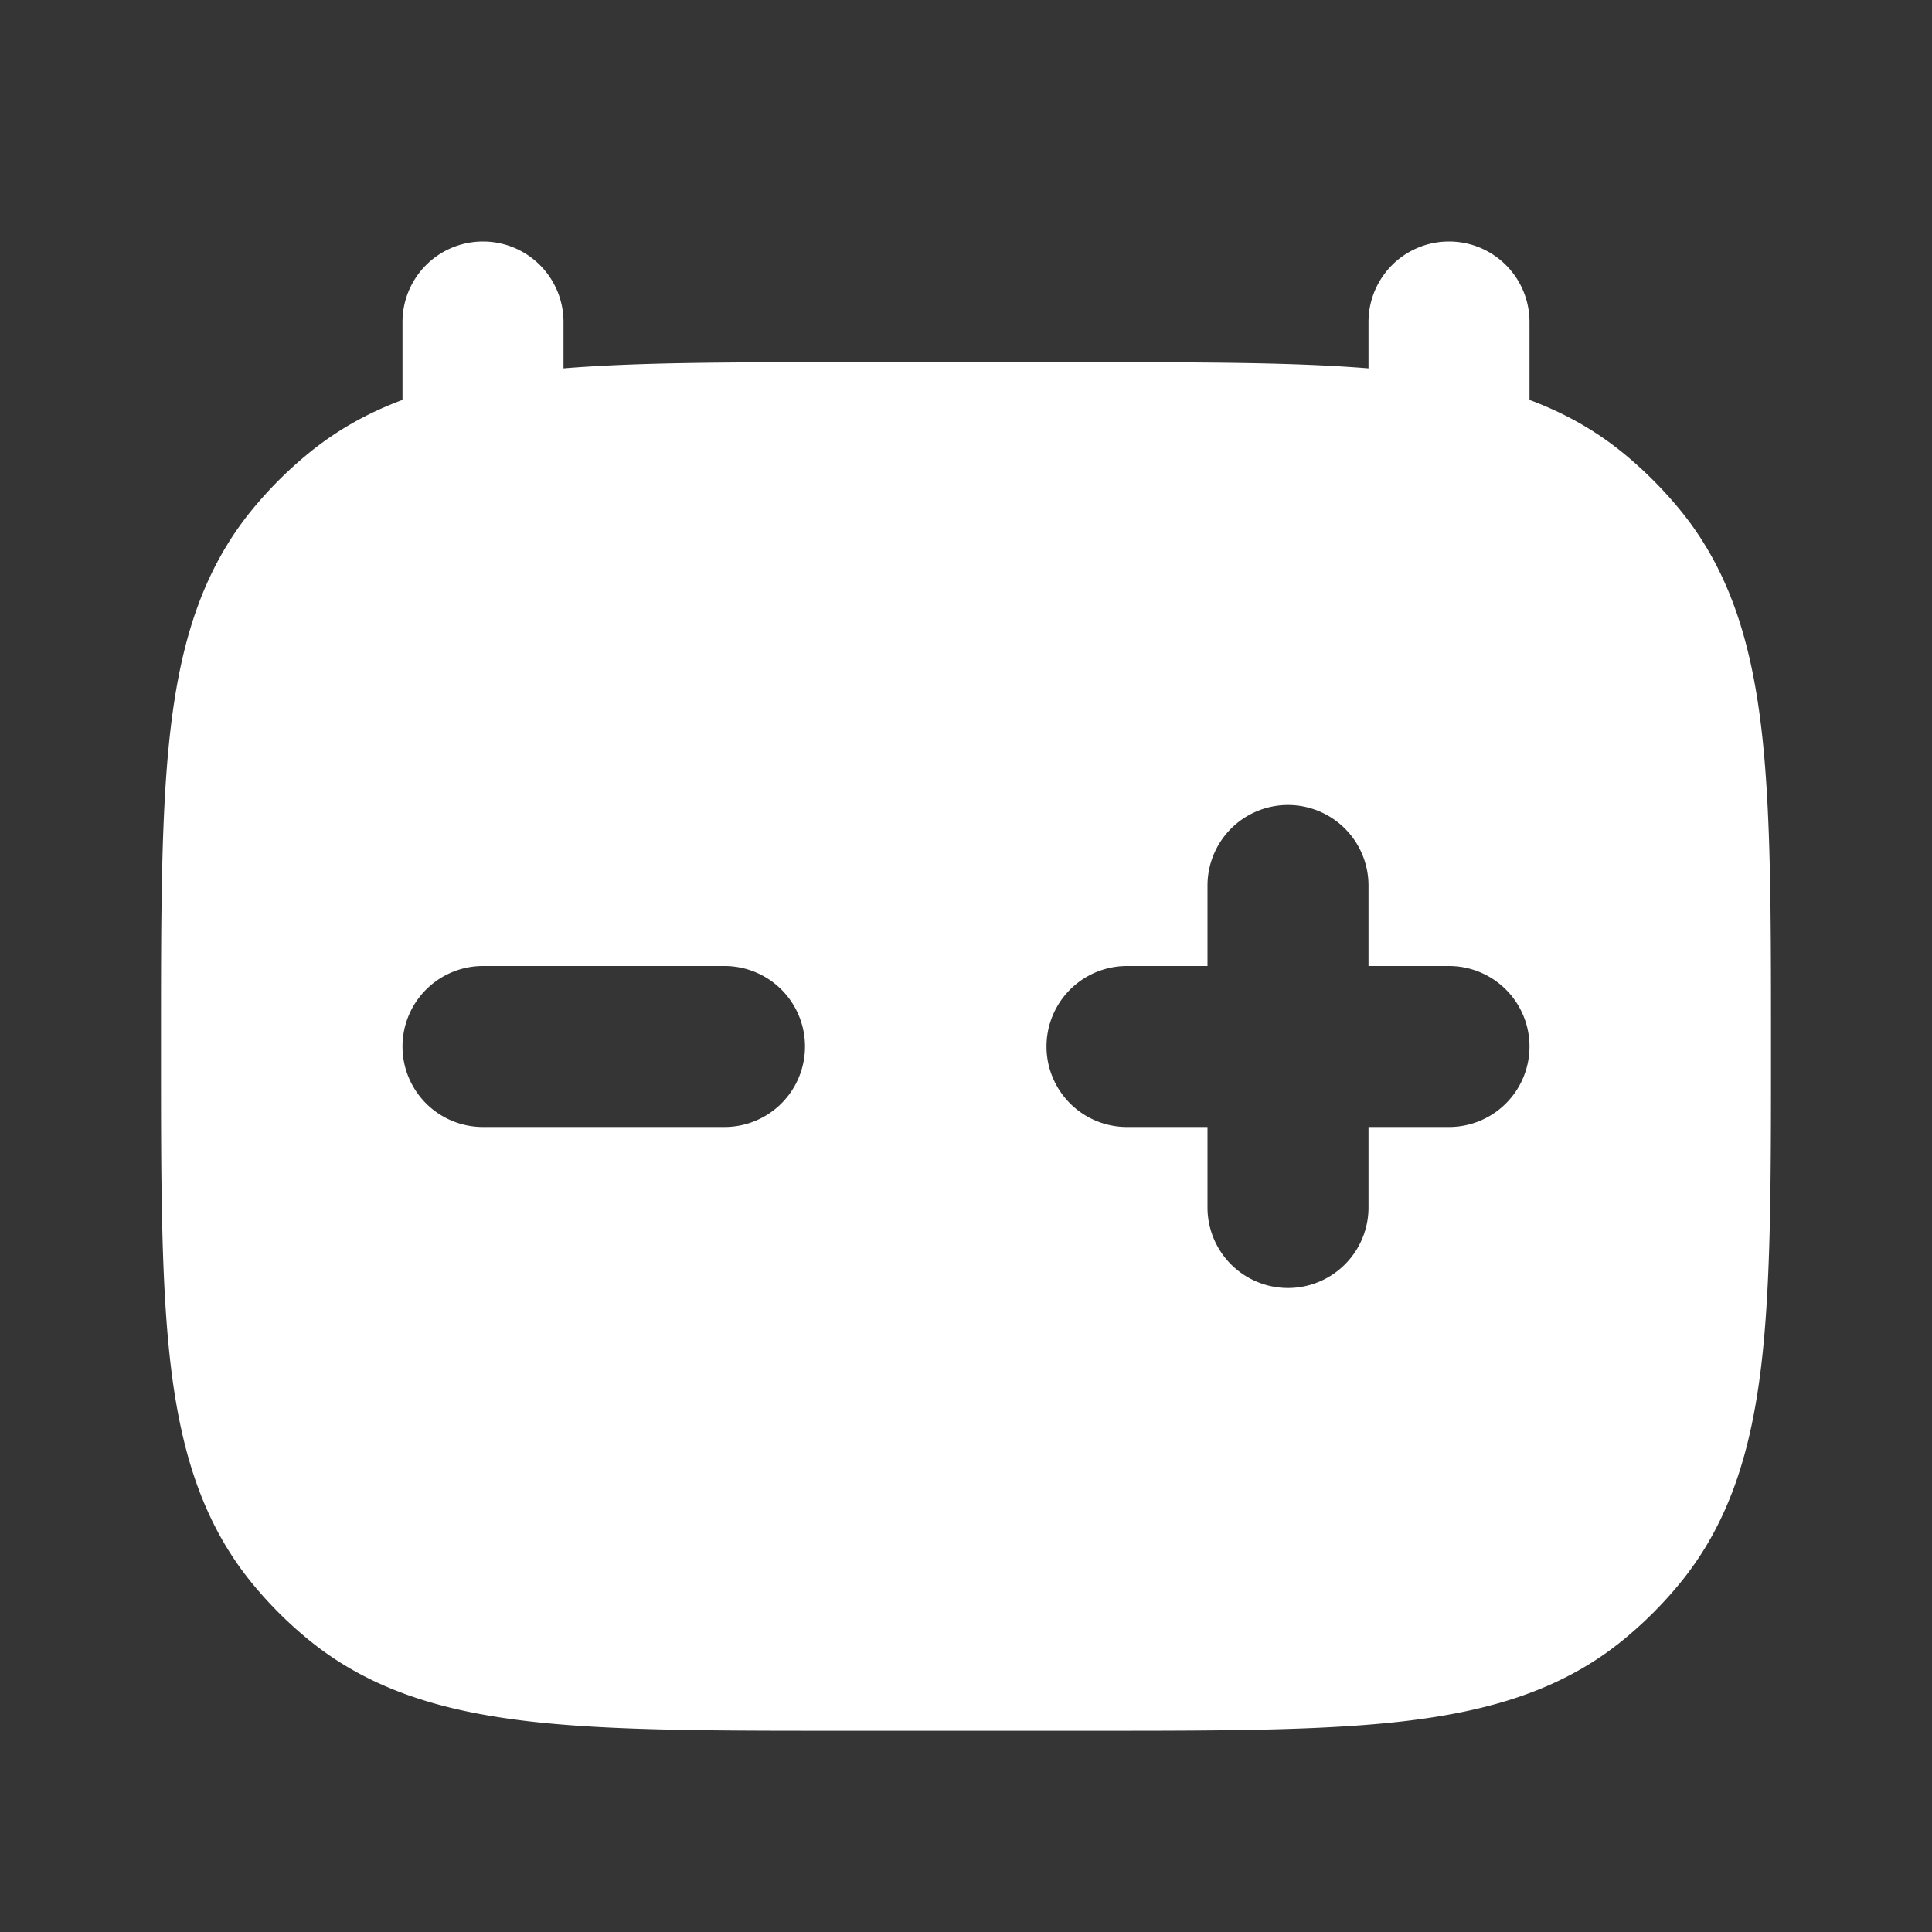 <svg xmlns="http://www.w3.org/2000/svg" width="24" height="24" fill="none"><rect width="100%" height="100%" fill="#333333" stroke="none"/><path fill="#fff" fill-opacity=".01" d="M24 0v24H0V0z"/><path fill="#FFFFFF" fill-rule="evenodd" d="M6 3a1 1 0 0 1 1 1v.576C7.938 4.5 9.074 4.5 10.437 4.5h3.126c1.363 0 2.499 0 3.437.076V4a1 1 0 1 1 2 0v.968c.423.158.813.372 1.172.667.253.208.485.44.693.693.625.76.89 1.663 1.015 2.718.12 1.019.12 2.3.12 3.89v.127c0 1.59 0 2.872-.12 3.891-.125 1.055-.39 1.957-1.015 2.718-.208.253-.44.485-.693.693-.76.625-1.663.89-2.718 1.015-1.019.12-2.3.12-3.89.12h-3.127c-1.59 0-2.872 0-3.891-.12-1.055-.125-1.957-.39-2.718-1.015a5.005 5.005 0 0 1-.693-.693c-.624-.76-.89-1.663-1.015-2.718-.12-1.019-.12-2.3-.12-3.89v-.127c0-1.59 0-2.872.12-3.891.125-1.055.39-1.957 1.015-2.718a5 5 0 0 1 .693-.693c.359-.295.75-.51 1.172-.667V4a1 1 0 0 1 1-1m10 7a1 1 0 0 1 1 1v1h1a1 1 0 1 1 0 2h-1v1a1 1 0 1 1-2 0v-1h-1a1 1 0 1 1 0-2h1v-1a1 1 0 0 1 1-1M5 13a1 1 0 0 1 1-1h3a1 1 0 1 1 0 2H6a1 1 0 0 1-1-1" clip-rule="evenodd"/></svg>